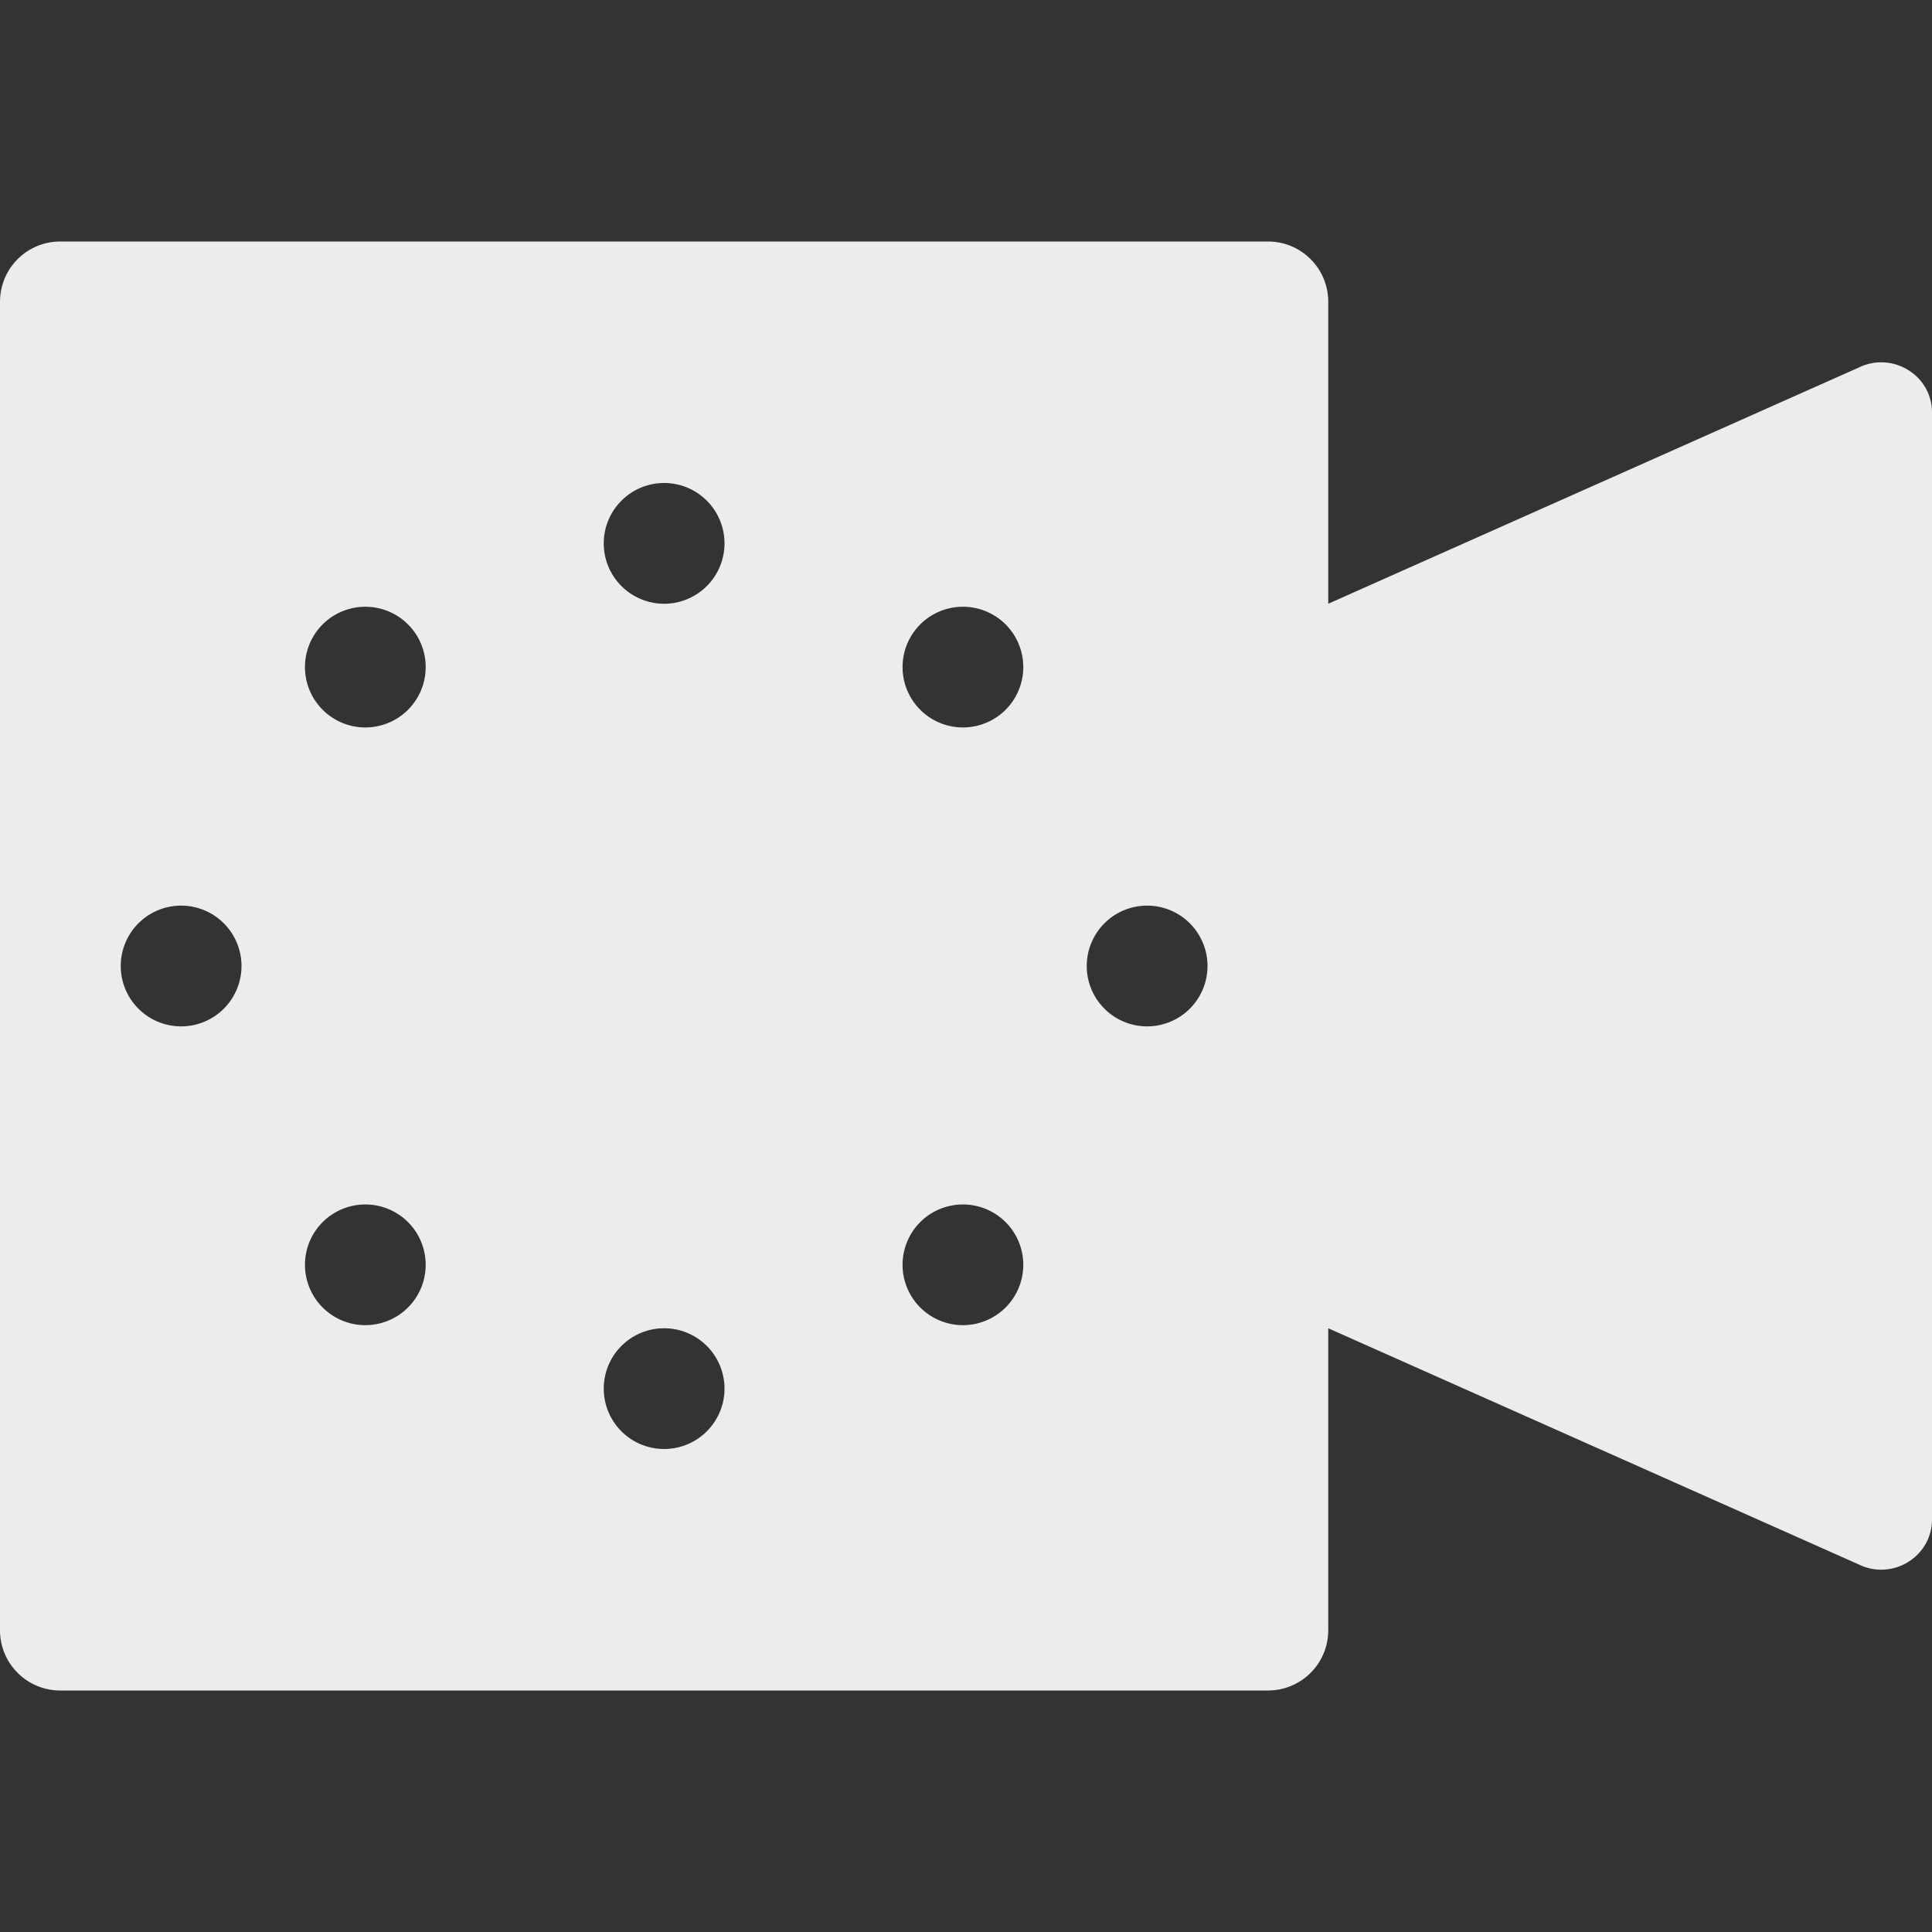<svg viewBox="0 0 16 16" xmlns="http://www.w3.org/2000/svg">
 <rect x="0" y="0" width="16" height="16" fill="#333333" stroke="none"/>
 <path d="m 0.5 2 c -0.277 0 -0.5 0.223 -0.5 0.5 l 0 11 c 0 0.277 0.223 0.5 0.5 0.5 l 10 0 c 0.277 0 0.5 -0.223 0.5 -0.5 l 0 -2.5 l 4.391 1.955 c 0.28 0.138 0.608 -0.062 0.609 -0.371 l 0 -9.168 c 0 -0.309 -0.329 -0.509 -0.609 -0.371 l -4.391 1.955 l 0 -2.5 c 0 -0.277 -0.223 -0.5 -0.5 -0.5 l -10 0 z m 5 2 a 0.5 0.5 0 0 1 0.5 0.5 a 0.5 0.5 0 0 1 -0.5 0.5 a 0.5 0.5 0 0 1 -0.5 -0.5 a 0.5 0.5 0 0 1 0.5 -0.5 z m -2.467 1.025 a 0.5 0.5 0 0 1 0.346 0.146 a 0.5 0.5 0 0 1 0 0.707 a 0.5 0.5 0 0 1 -0.707 0 a 0.5 0.5 0 0 1 0 -0.707 a 0.5 0.5 0 0 1 0.361 -0.146 z m 4.949 0 a 0.5 0.5 0 0 1 0.346 0.146 a 0.5 0.5 0 0 1 0 0.707 a 0.5 0.5 0 0 1 -0.707 0 a 0.5 0.5 0 0 1 0 -0.707 a 0.5 0.5 0 0 1 0.361 -0.146 z m -6.482 2.475 a 0.5 0.5 0 0 1 0.5 0.5 a 0.5 0.5 0 0 1 -0.5 0.5 a 0.5 0.5 0 0 1 -0.5 -0.5 a 0.5 0.5 0 0 1 0.5 -0.5 z m 8 0 a 0.5 0.5 0 0 1 0.5 0.5 a 0.5 0.5 0 0 1 -0.5 0.5 a 0.5 0.5 0 0 1 -0.5 -0.5 a 0.5 0.5 0 0 1 0.5 -0.5 z m -6.467 2.475 a 0.5 0.5 0 0 1 0.346 0.146 a 0.5 0.5 0 0 1 0 0.707 a 0.5 0.5 0 0 1 -0.707 0 a 0.5 0.5 0 0 1 0 -0.707 a 0.5 0.5 0 0 1 0.361 -0.146 z m 4.949 0 a 0.5 0.5 0 0 1 0.346 0.146 a 0.5 0.5 0 0 1 0 0.707 a 0.5 0.5 0 0 1 -0.707 0 a 0.5 0.5 0 0 1 0 -0.707 a 0.5 0.5 0 0 1 0.361 -0.146 z m -2.482 1.025 a 0.5 0.5 0 0 1 0.5 0.5 a 0.5 0.5 0 0 1 -0.5 0.5 a 0.5 0.5 0 0 1 -0.5 -0.5 a 0.5 0.5 0 0 1 0.5 -0.5 z" style="fill:#ececec;opacity:1;fill-opacity:1;stroke:none;fill-rule:nonzero"/>
</svg>
